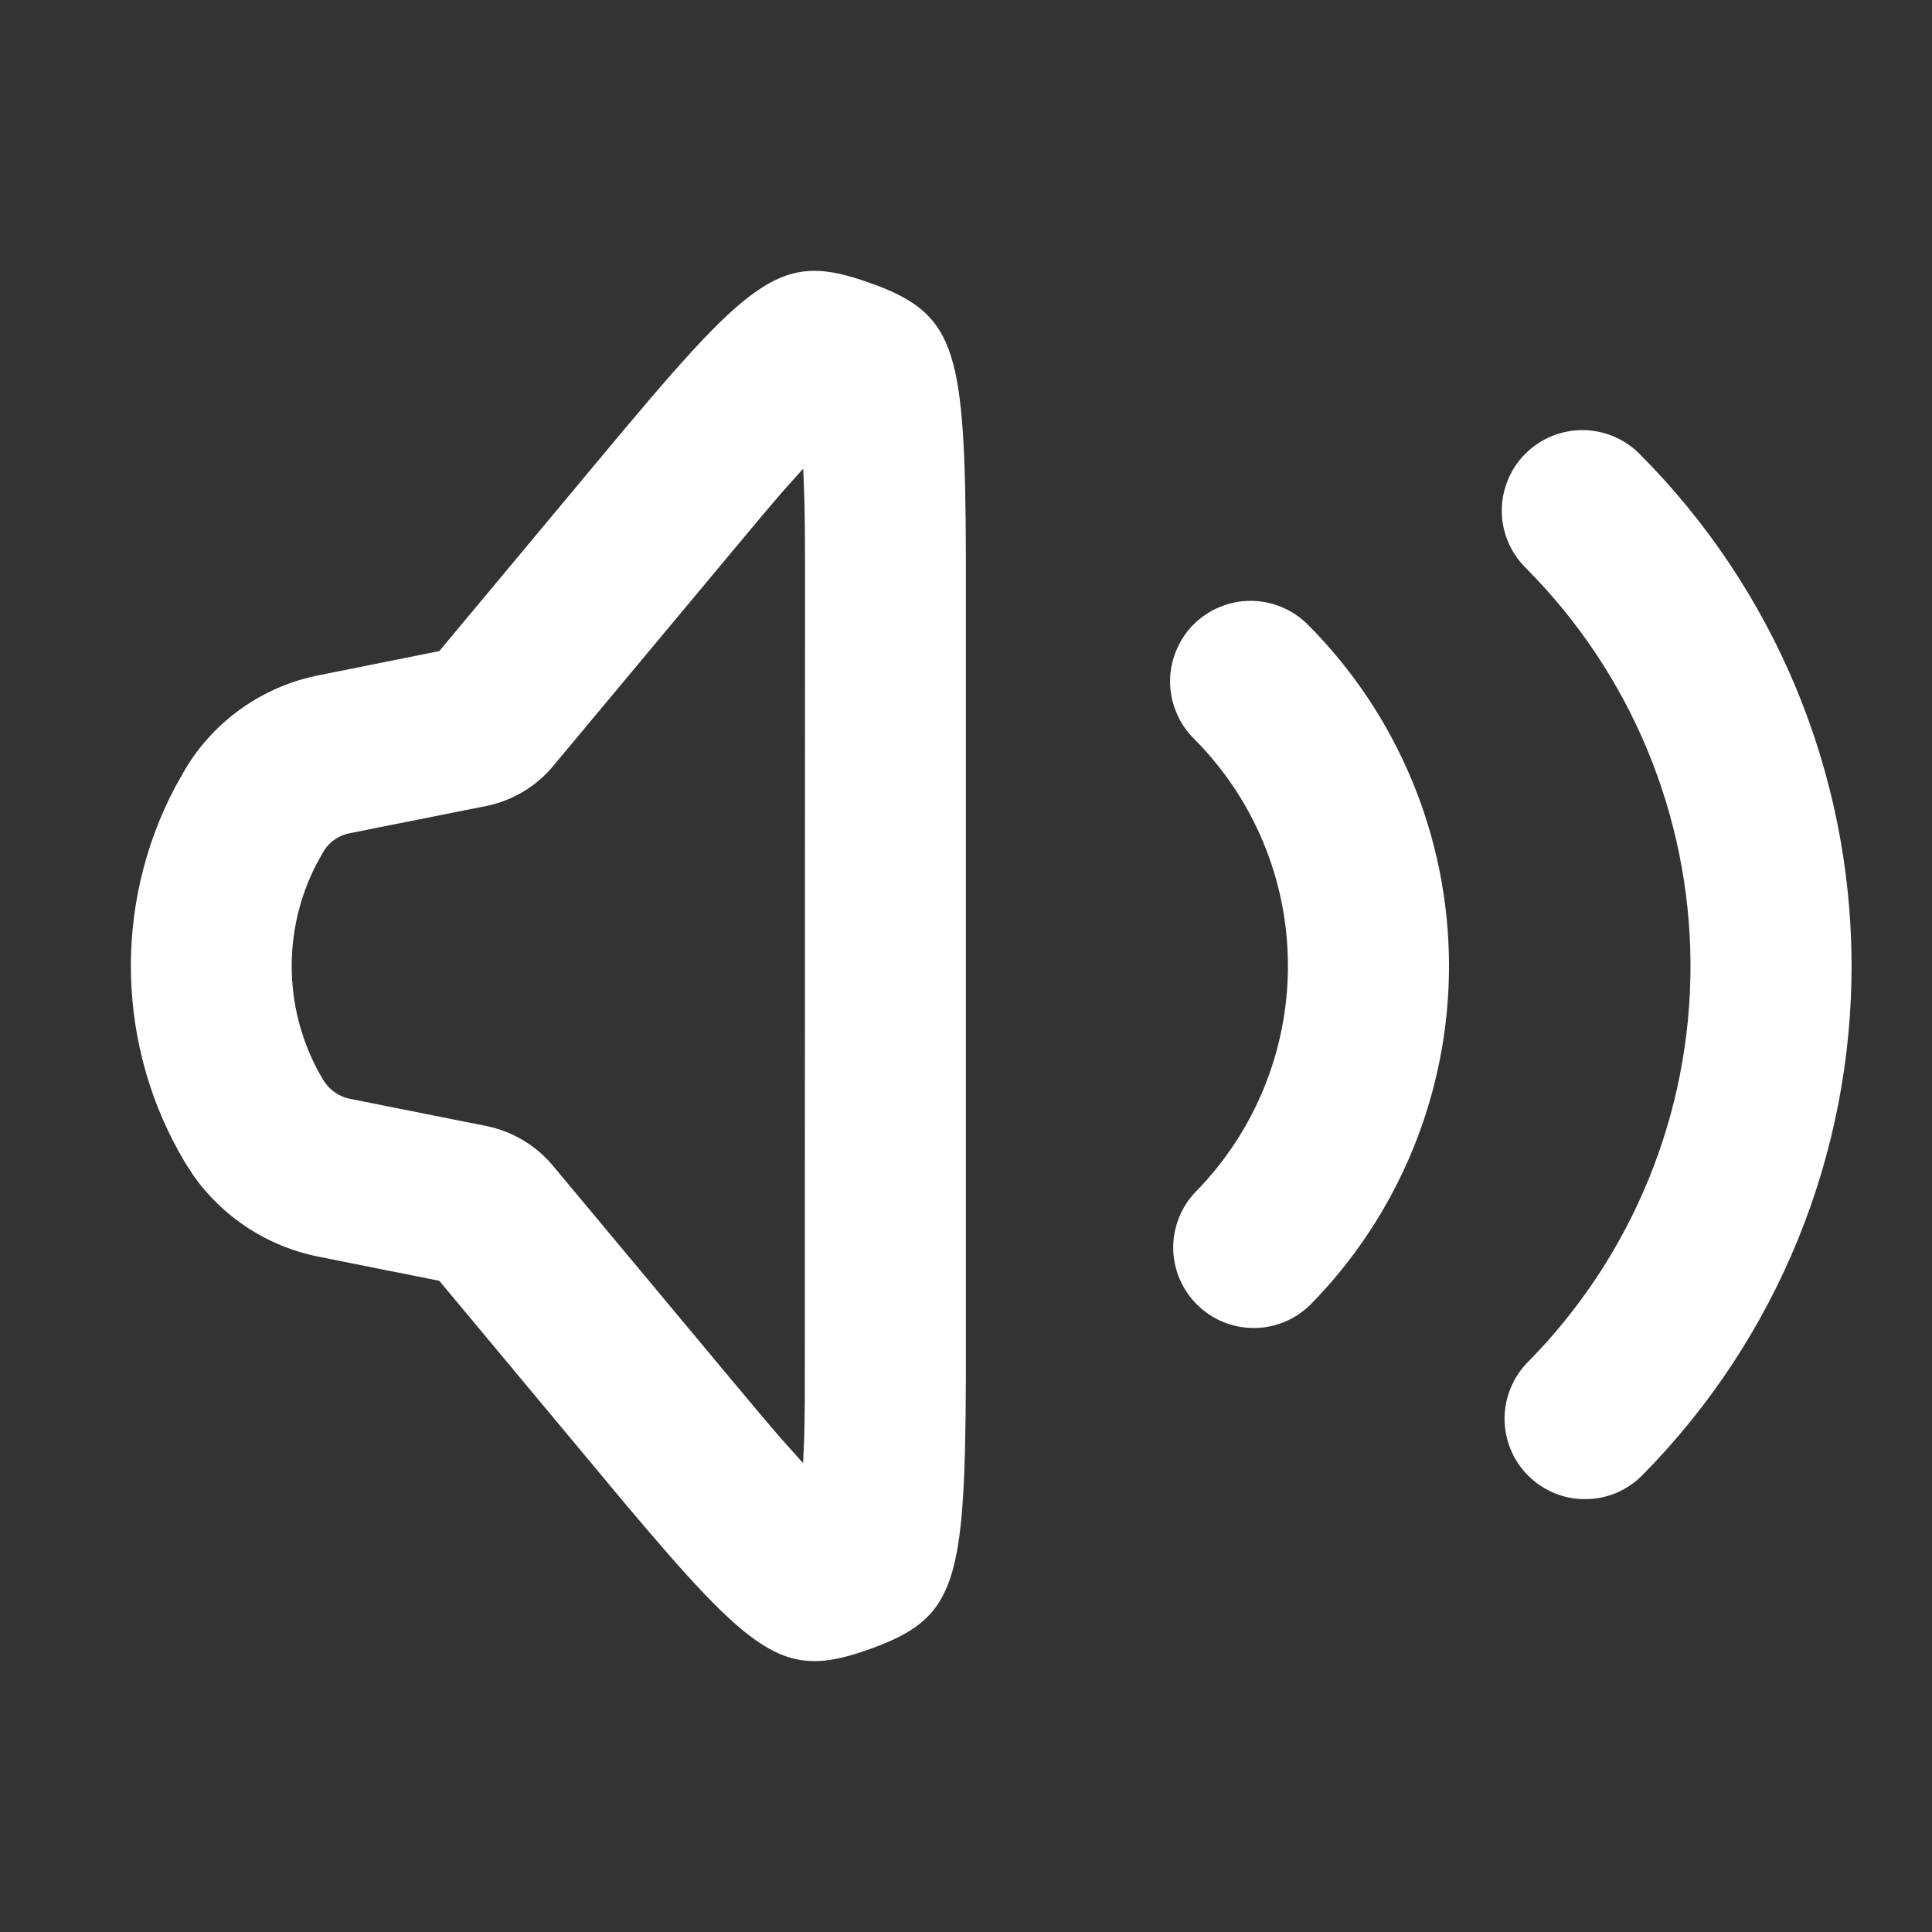 <svg width="16" height="16" viewBox="0 0 16 16" fill="none" xmlns="http://www.w3.org/2000/svg">
<rect x="0" y="0" width="16" height="16" fill="#333333" stroke="none"/>
<path d="M4.935 3.837C6.237 2.273 6.457 2.073 7.209 2.345L7.275 2.369C7.919 2.619 7.993 2.931 7.999 4.595V11.405C7.993 13.124 7.915 13.399 7.209 13.655L7.139 13.679C6.487 13.898 6.231 13.706 5.167 12.441L3.638 10.607L2.637 10.407C2.219 10.324 1.849 10.084 1.603 9.737L1.534 9.63C1.254 9.163 1.1 8.631 1.085 8.087C1.07 7.542 1.195 7.003 1.449 6.521L1.534 6.37C1.653 6.171 1.813 5.999 2.003 5.865C2.193 5.731 2.409 5.638 2.637 5.593L3.638 5.392L4.935 3.837ZM13.576 3.757C14.695 4.877 15.327 6.393 15.334 7.976C15.34 9.56 14.72 11.081 13.609 12.209C13.548 12.273 13.475 12.324 13.394 12.36C13.313 12.395 13.226 12.414 13.137 12.415C13.049 12.417 12.961 12.401 12.879 12.368C12.797 12.335 12.722 12.286 12.659 12.224C12.596 12.162 12.546 12.088 12.512 12.007C12.478 11.925 12.46 11.837 12.46 11.749C12.46 11.661 12.478 11.573 12.512 11.492C12.546 11.41 12.596 11.336 12.659 11.274C13.523 10.396 14.005 9.213 14 7.982C13.995 6.751 13.503 5.571 12.633 4.701C12.508 4.575 12.437 4.406 12.437 4.229C12.437 4.052 12.508 3.882 12.633 3.757C12.758 3.632 12.927 3.562 13.104 3.562C13.281 3.562 13.451 3.632 13.576 3.757V3.757ZM6.651 3.882L6.471 4.083C6.418 4.145 6.358 4.215 6.289 4.297L4.58 6.345C4.439 6.515 4.243 6.631 4.027 6.675L2.898 6.9C2.856 6.908 2.815 6.924 2.779 6.948C2.743 6.971 2.712 7.002 2.687 7.038L2.622 7.154C2.329 7.719 2.349 8.397 2.677 8.944C2.701 8.984 2.733 9.018 2.771 9.045C2.809 9.072 2.852 9.091 2.898 9.1L4.027 9.325C4.243 9.369 4.439 9.485 4.58 9.655L6.053 11.421C6.231 11.635 6.365 11.794 6.472 11.917L6.651 12.117L6.66 11.907C6.662 11.821 6.664 11.723 6.665 11.607L6.667 4.667C6.667 4.454 6.665 4.287 6.662 4.152L6.652 3.882H6.651ZM10.829 5.171C11.575 5.918 11.996 6.929 12 7.984C12.004 9.039 11.591 10.054 10.851 10.806C10.726 10.929 10.558 10.998 10.383 10.998C10.208 10.998 10.04 10.929 9.915 10.806C9.79 10.683 9.719 10.516 9.716 10.341C9.714 10.166 9.78 9.997 9.901 9.871C10.394 9.369 10.669 8.693 10.666 7.989C10.664 7.286 10.383 6.612 9.885 6.115C9.823 6.053 9.774 5.979 9.741 5.898C9.707 5.817 9.69 5.731 9.69 5.643C9.69 5.555 9.707 5.469 9.741 5.388C9.774 5.307 9.823 5.233 9.885 5.171C9.947 5.109 10.021 5.06 10.102 5.027C10.183 4.993 10.269 4.976 10.357 4.976C10.445 4.976 10.531 4.993 10.612 5.027C10.693 5.06 10.767 5.109 10.829 5.171Z" fill="white"/>
</svg>
